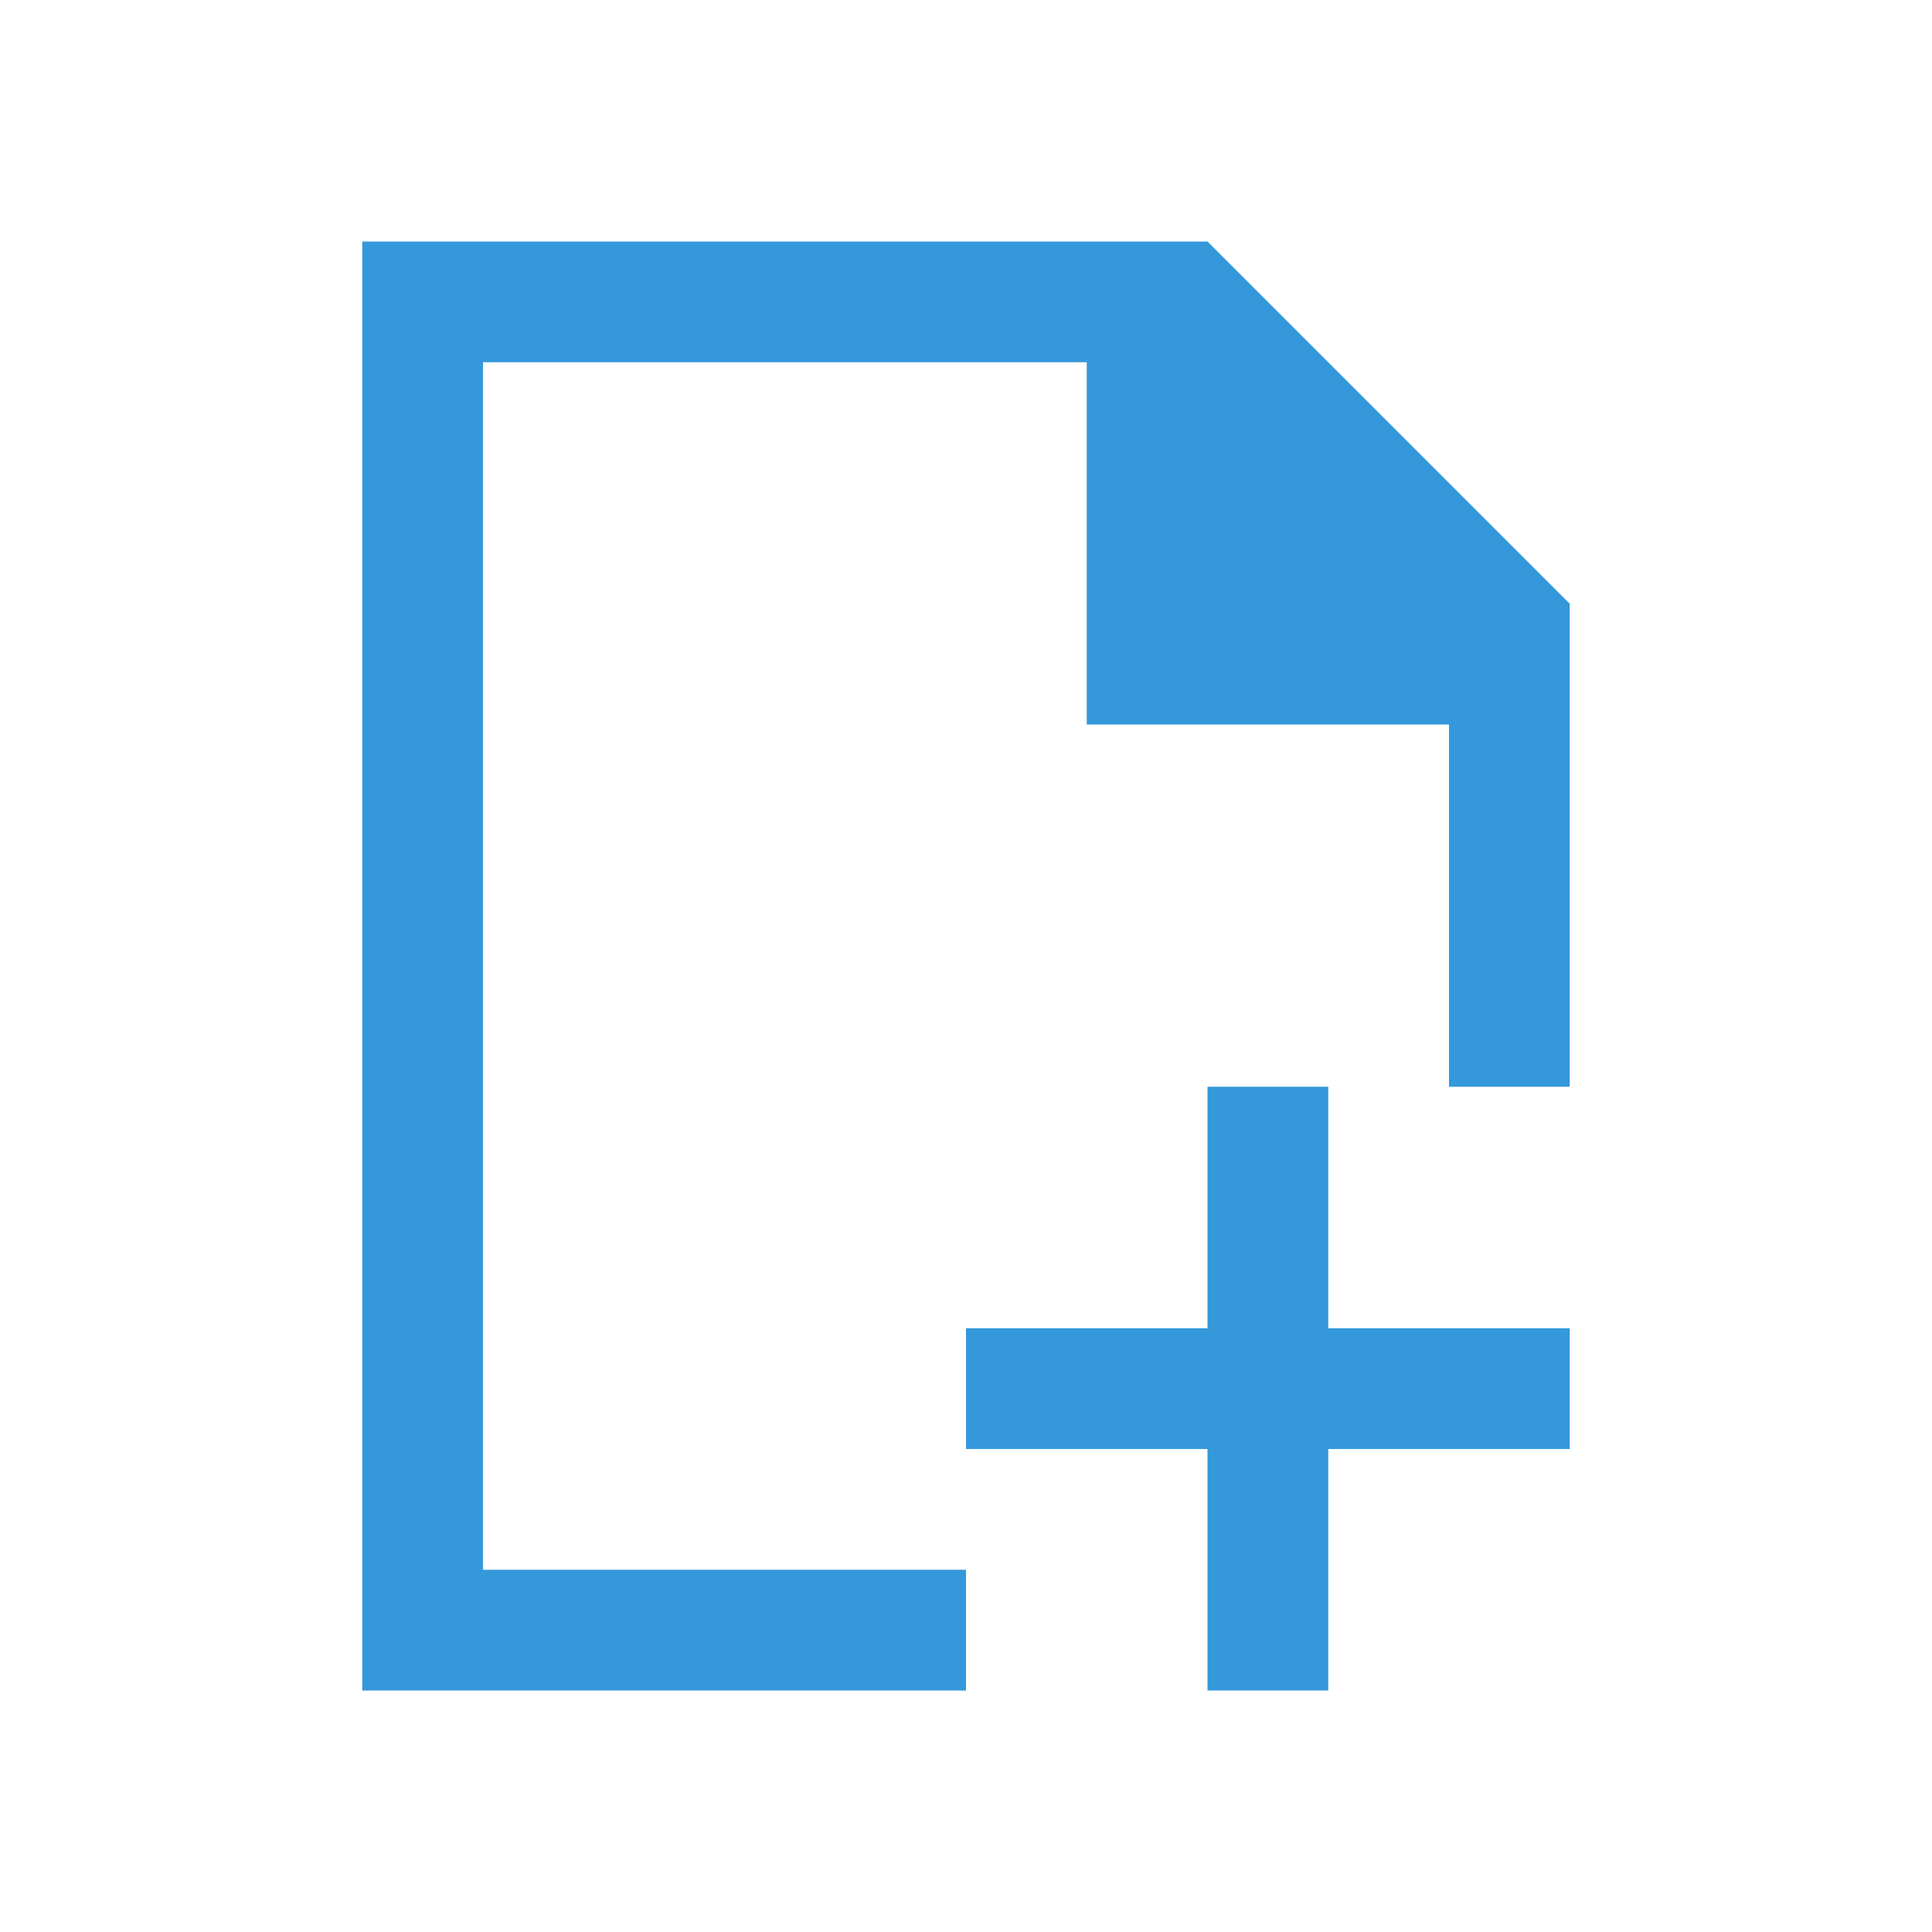 <svg xmlns="http://www.w3.org/2000/svg" viewBox="0 0 16 16">
  <defs id="defs3051" color="#3498db" fill="#3498db" style="">
    <style type="text/css" id="current-color-scheme">
      .ColorScheme-Text {
        color:#232629;
      }
      </style>
  </defs>
  <path style="" d="M 3 2 L 3 14 L 8 14 L 8 13 L 4 13 L 4 3 L 9 3 L 9 6 L 12 6 L 12 9 L 13 9 L 13 6 L 13 5 L 10 2 L 9 2 L 3 2 z M 10 9 L 10 11 L 8 11 L 8 12 L 10 12 L 10 14 L 11 14 L 11 12 L 13 12 L 13 11 L 11 11 L 11 9 L 10 9 z " class="ColorScheme-Text" color="#3498db" fill="#3498db"/>
</svg>